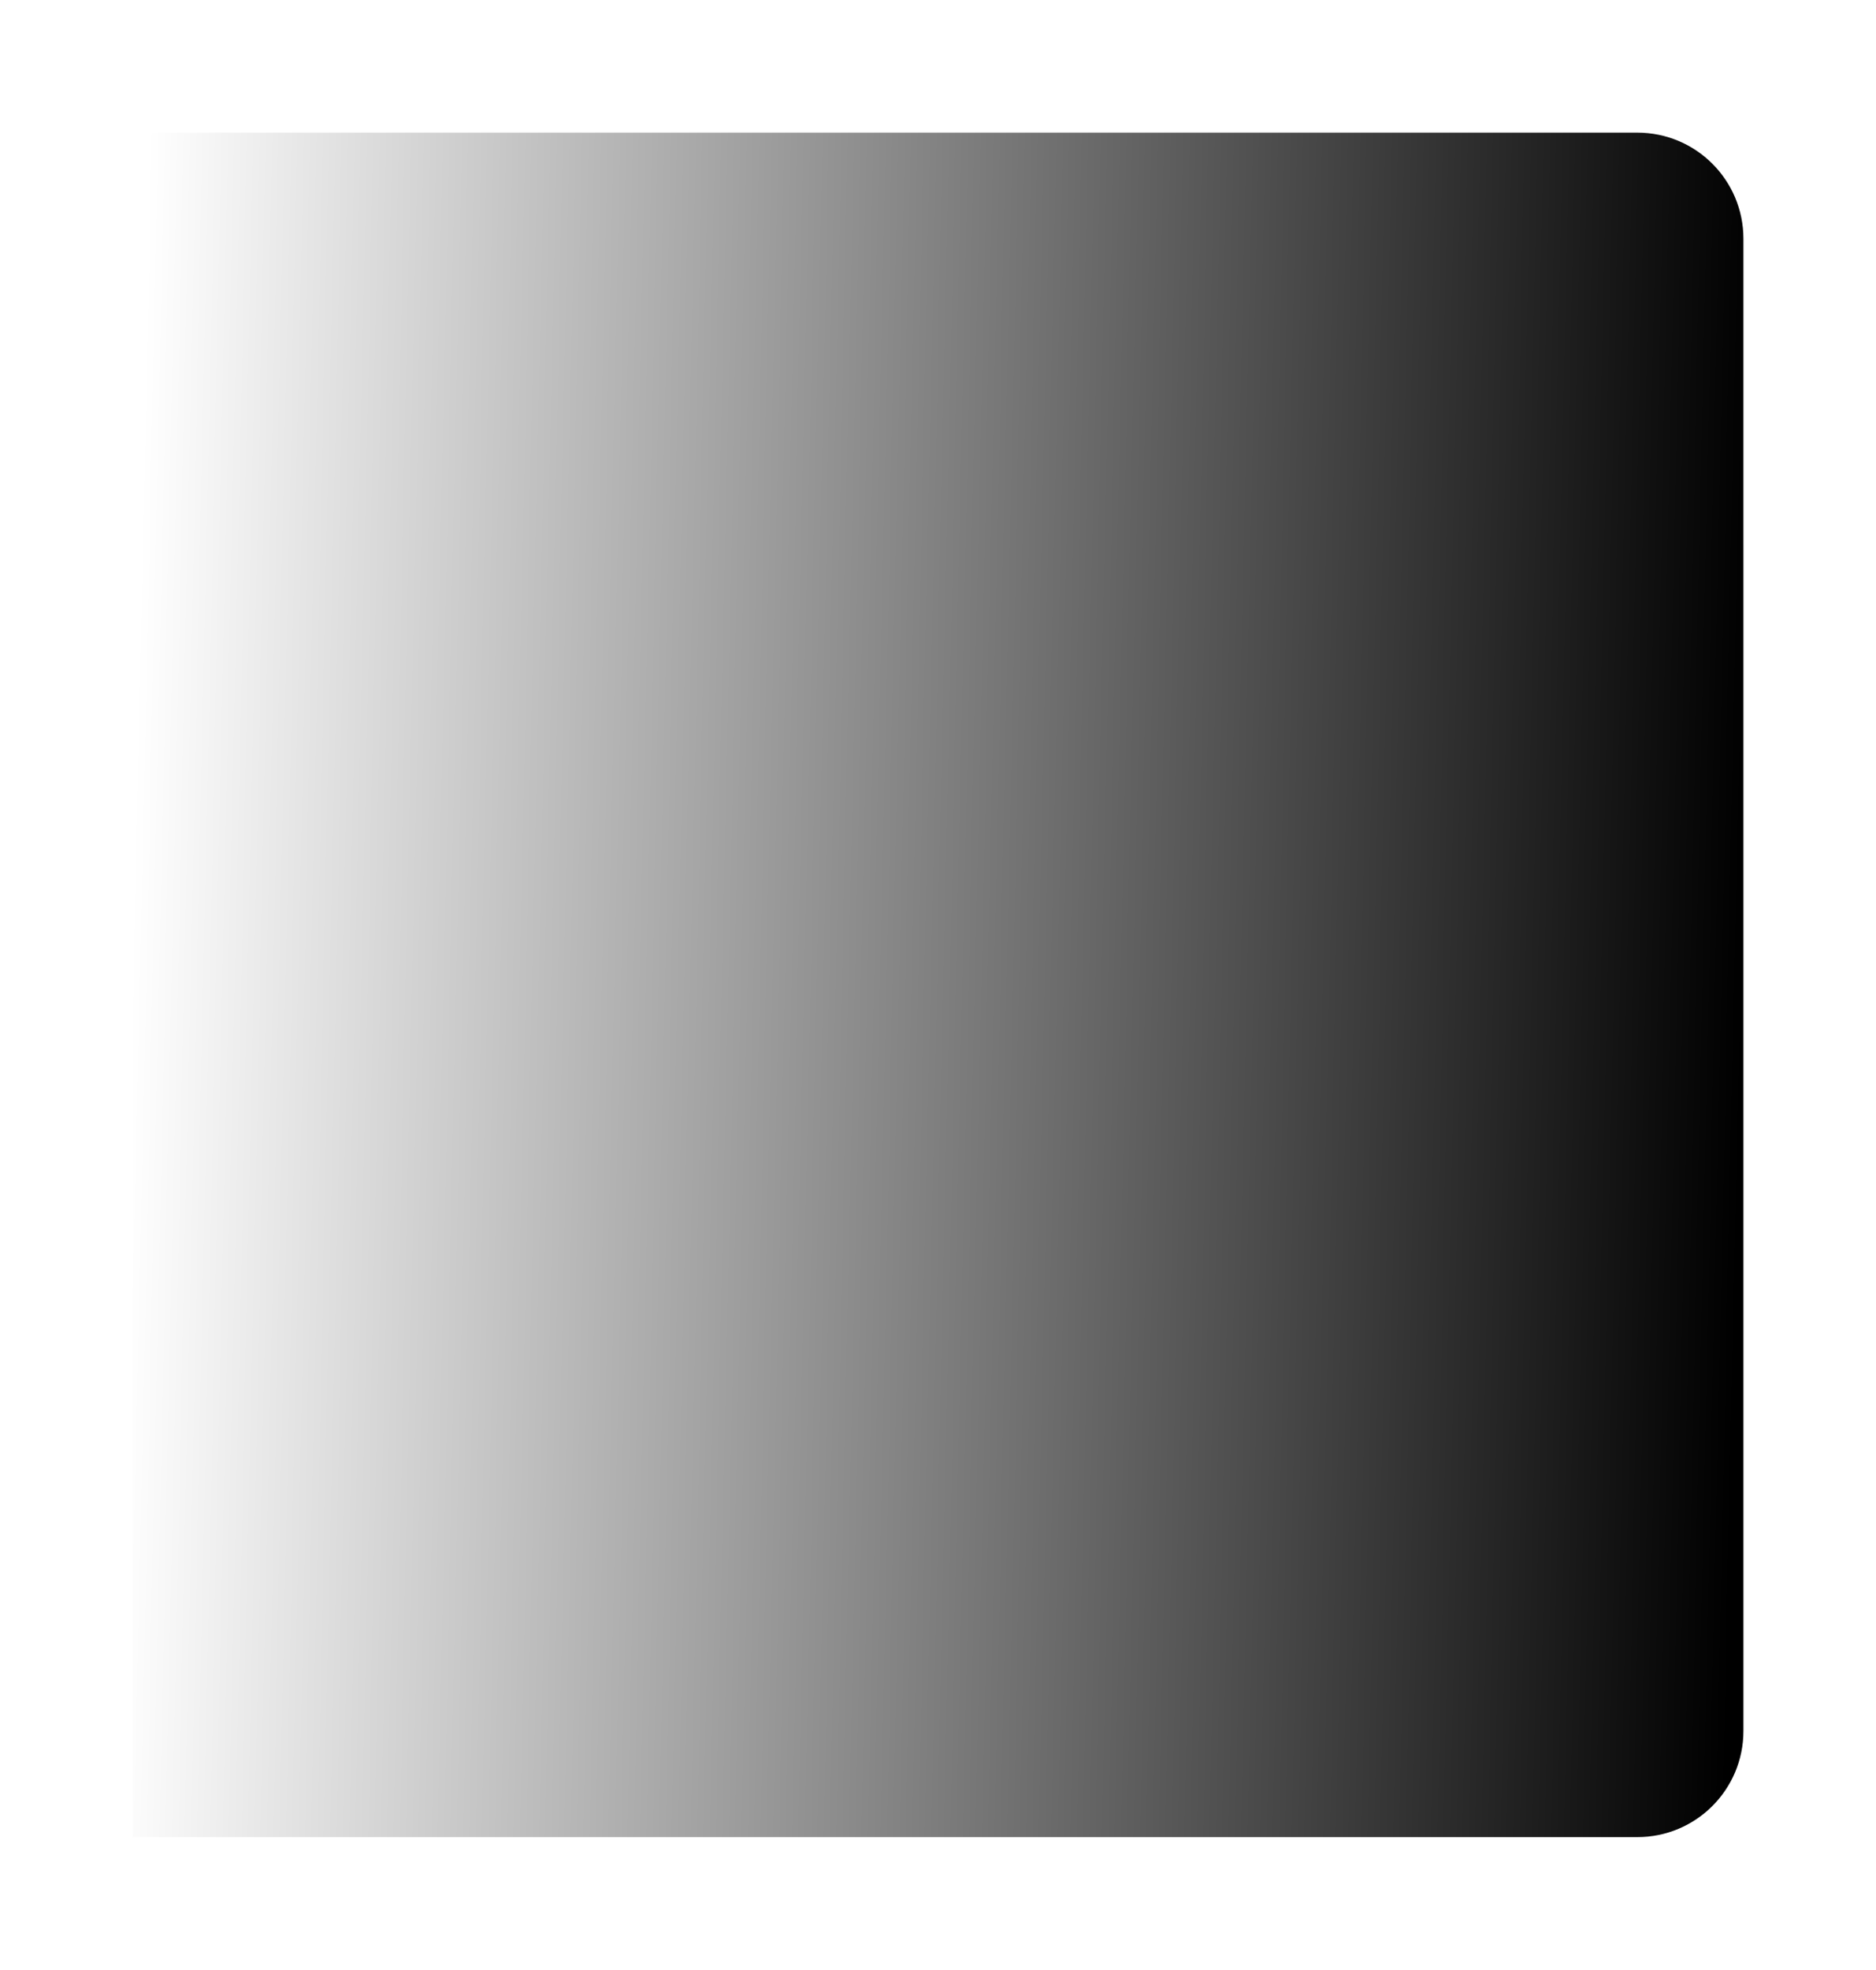 <svg width="283" height="297" viewBox="0 0 283 297" fill="none" xmlns="http://www.w3.org/2000/svg">
<g filter="url(#filter0_f_812_5977)">
<path d="M263 36C263 27.163 255.837 20 247 20H20V277H247C255.837 277 263 269.837 263 261V36Z" fill="url(#paint0_linear_812_5977)"/>
</g>
<defs>
<filter id="filter0_f_812_5977" x="0" y="0" width="283" height="297" filterUnits="userSpaceOnUse" color-interpolation-filters="sRGB">
<feFlood flood-opacity="0" result="BackgroundImageFix"/>
<feBlend mode="normal" in="SourceGraphic" in2="BackgroundImageFix" result="shape"/>
<feGaussianBlur stdDeviation="10" result="effect1_foregroundBlur_812_5977"/>
</filter>
<linearGradient id="paint0_linear_812_5977" x1="263" y1="149" x2="19.756" y2="143.701" gradientUnits="userSpaceOnUse">
<stop/>
<stop offset="1" stop-opacity="0"/>
</linearGradient>
</defs>
</svg>
